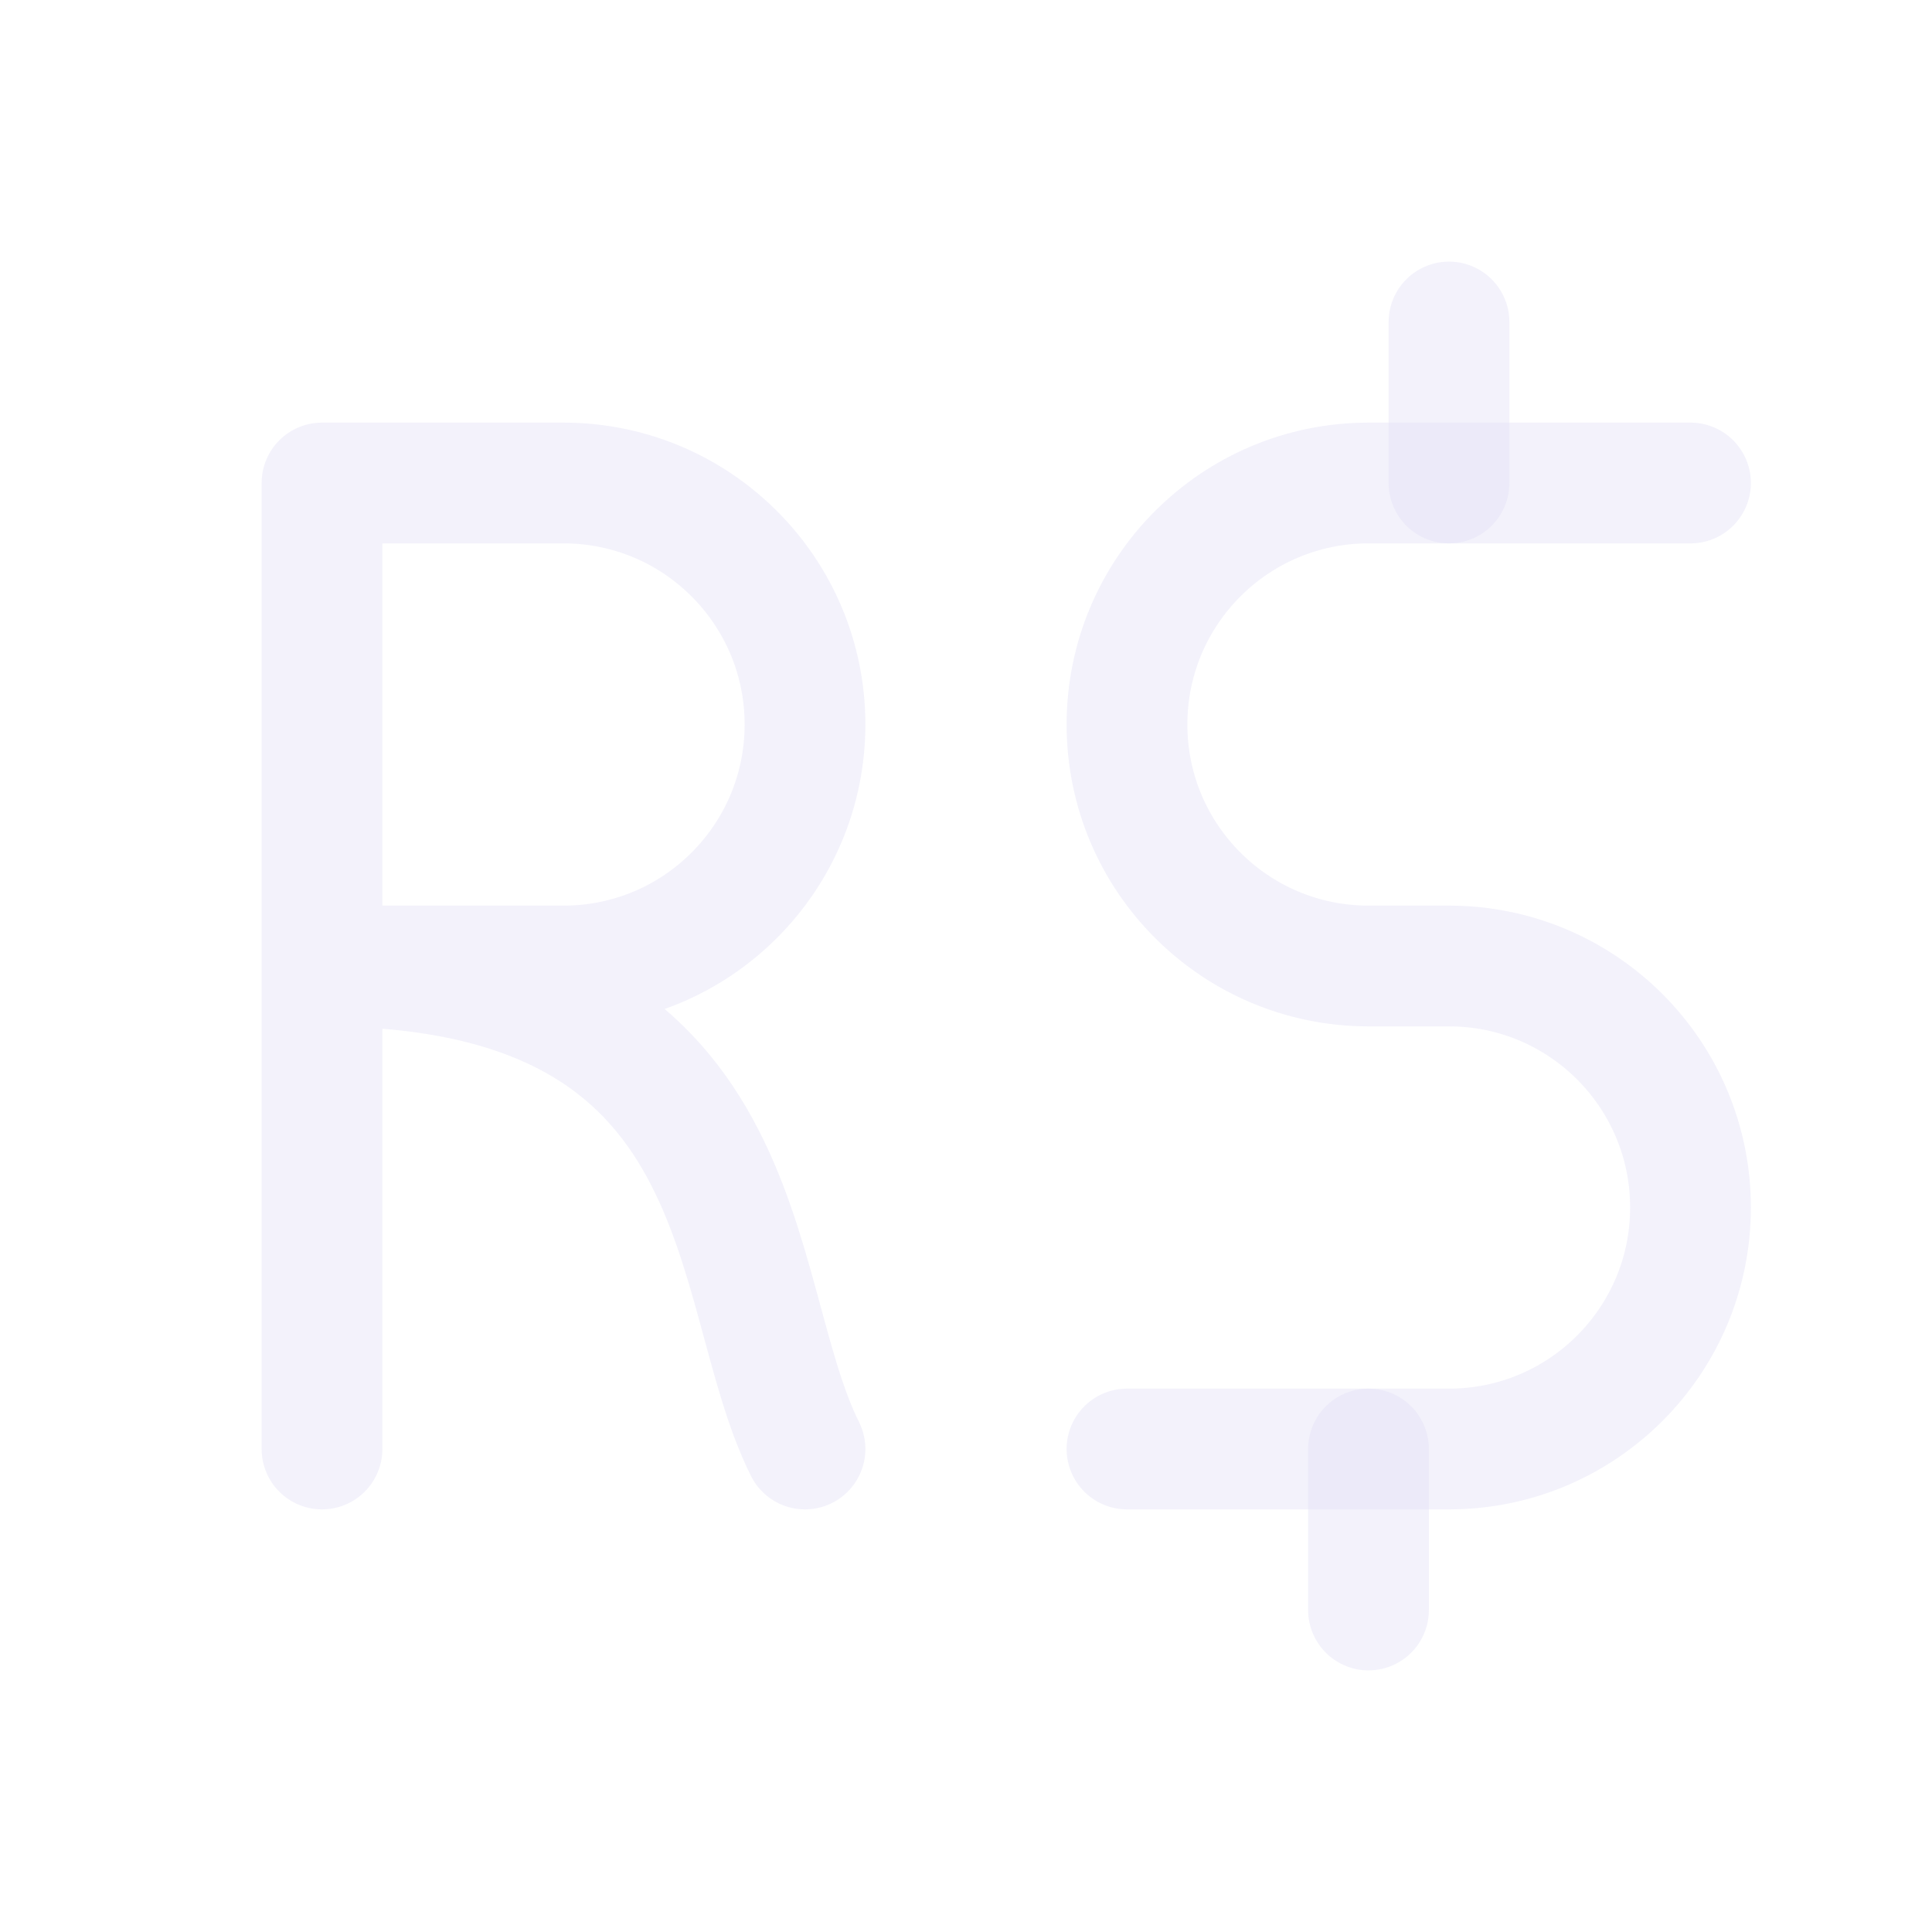 <svg width="24" height="24" viewBox="0 0 24 24" fill="none" xmlns="http://www.w3.org/2000/svg">
<path d="M21 6H17C15.343 6 14 7.343 14 9C14 10.657 15.343 12 17 12H18C19.657 12 21 13.343 21 15C21 16.657 19.657 18 18 18H14" stroke="#E1DEF5" stroke-opacity="0.4" stroke-width="1.5" stroke-linecap="round" stroke-linejoin="round"/>
<path d="M4 18V6H7C8.657 6 10 7.343 10 9C10 10.657 8.657 12 7 12H4C9.5 12 9 16 10 18" stroke="#E1DEF5" stroke-opacity="0.4" stroke-width="1.5" stroke-linecap="round" stroke-linejoin="round"/>
<path d="M18 6V4" stroke="#E1DEF5" stroke-opacity="0.4" stroke-width="1.5" stroke-linecap="round" stroke-linejoin="round"/>
<path d="M17 20V18" stroke="#E1DEF5" stroke-opacity="0.4" stroke-width="1.5" stroke-linecap="round" stroke-linejoin="round"/>
</svg>

